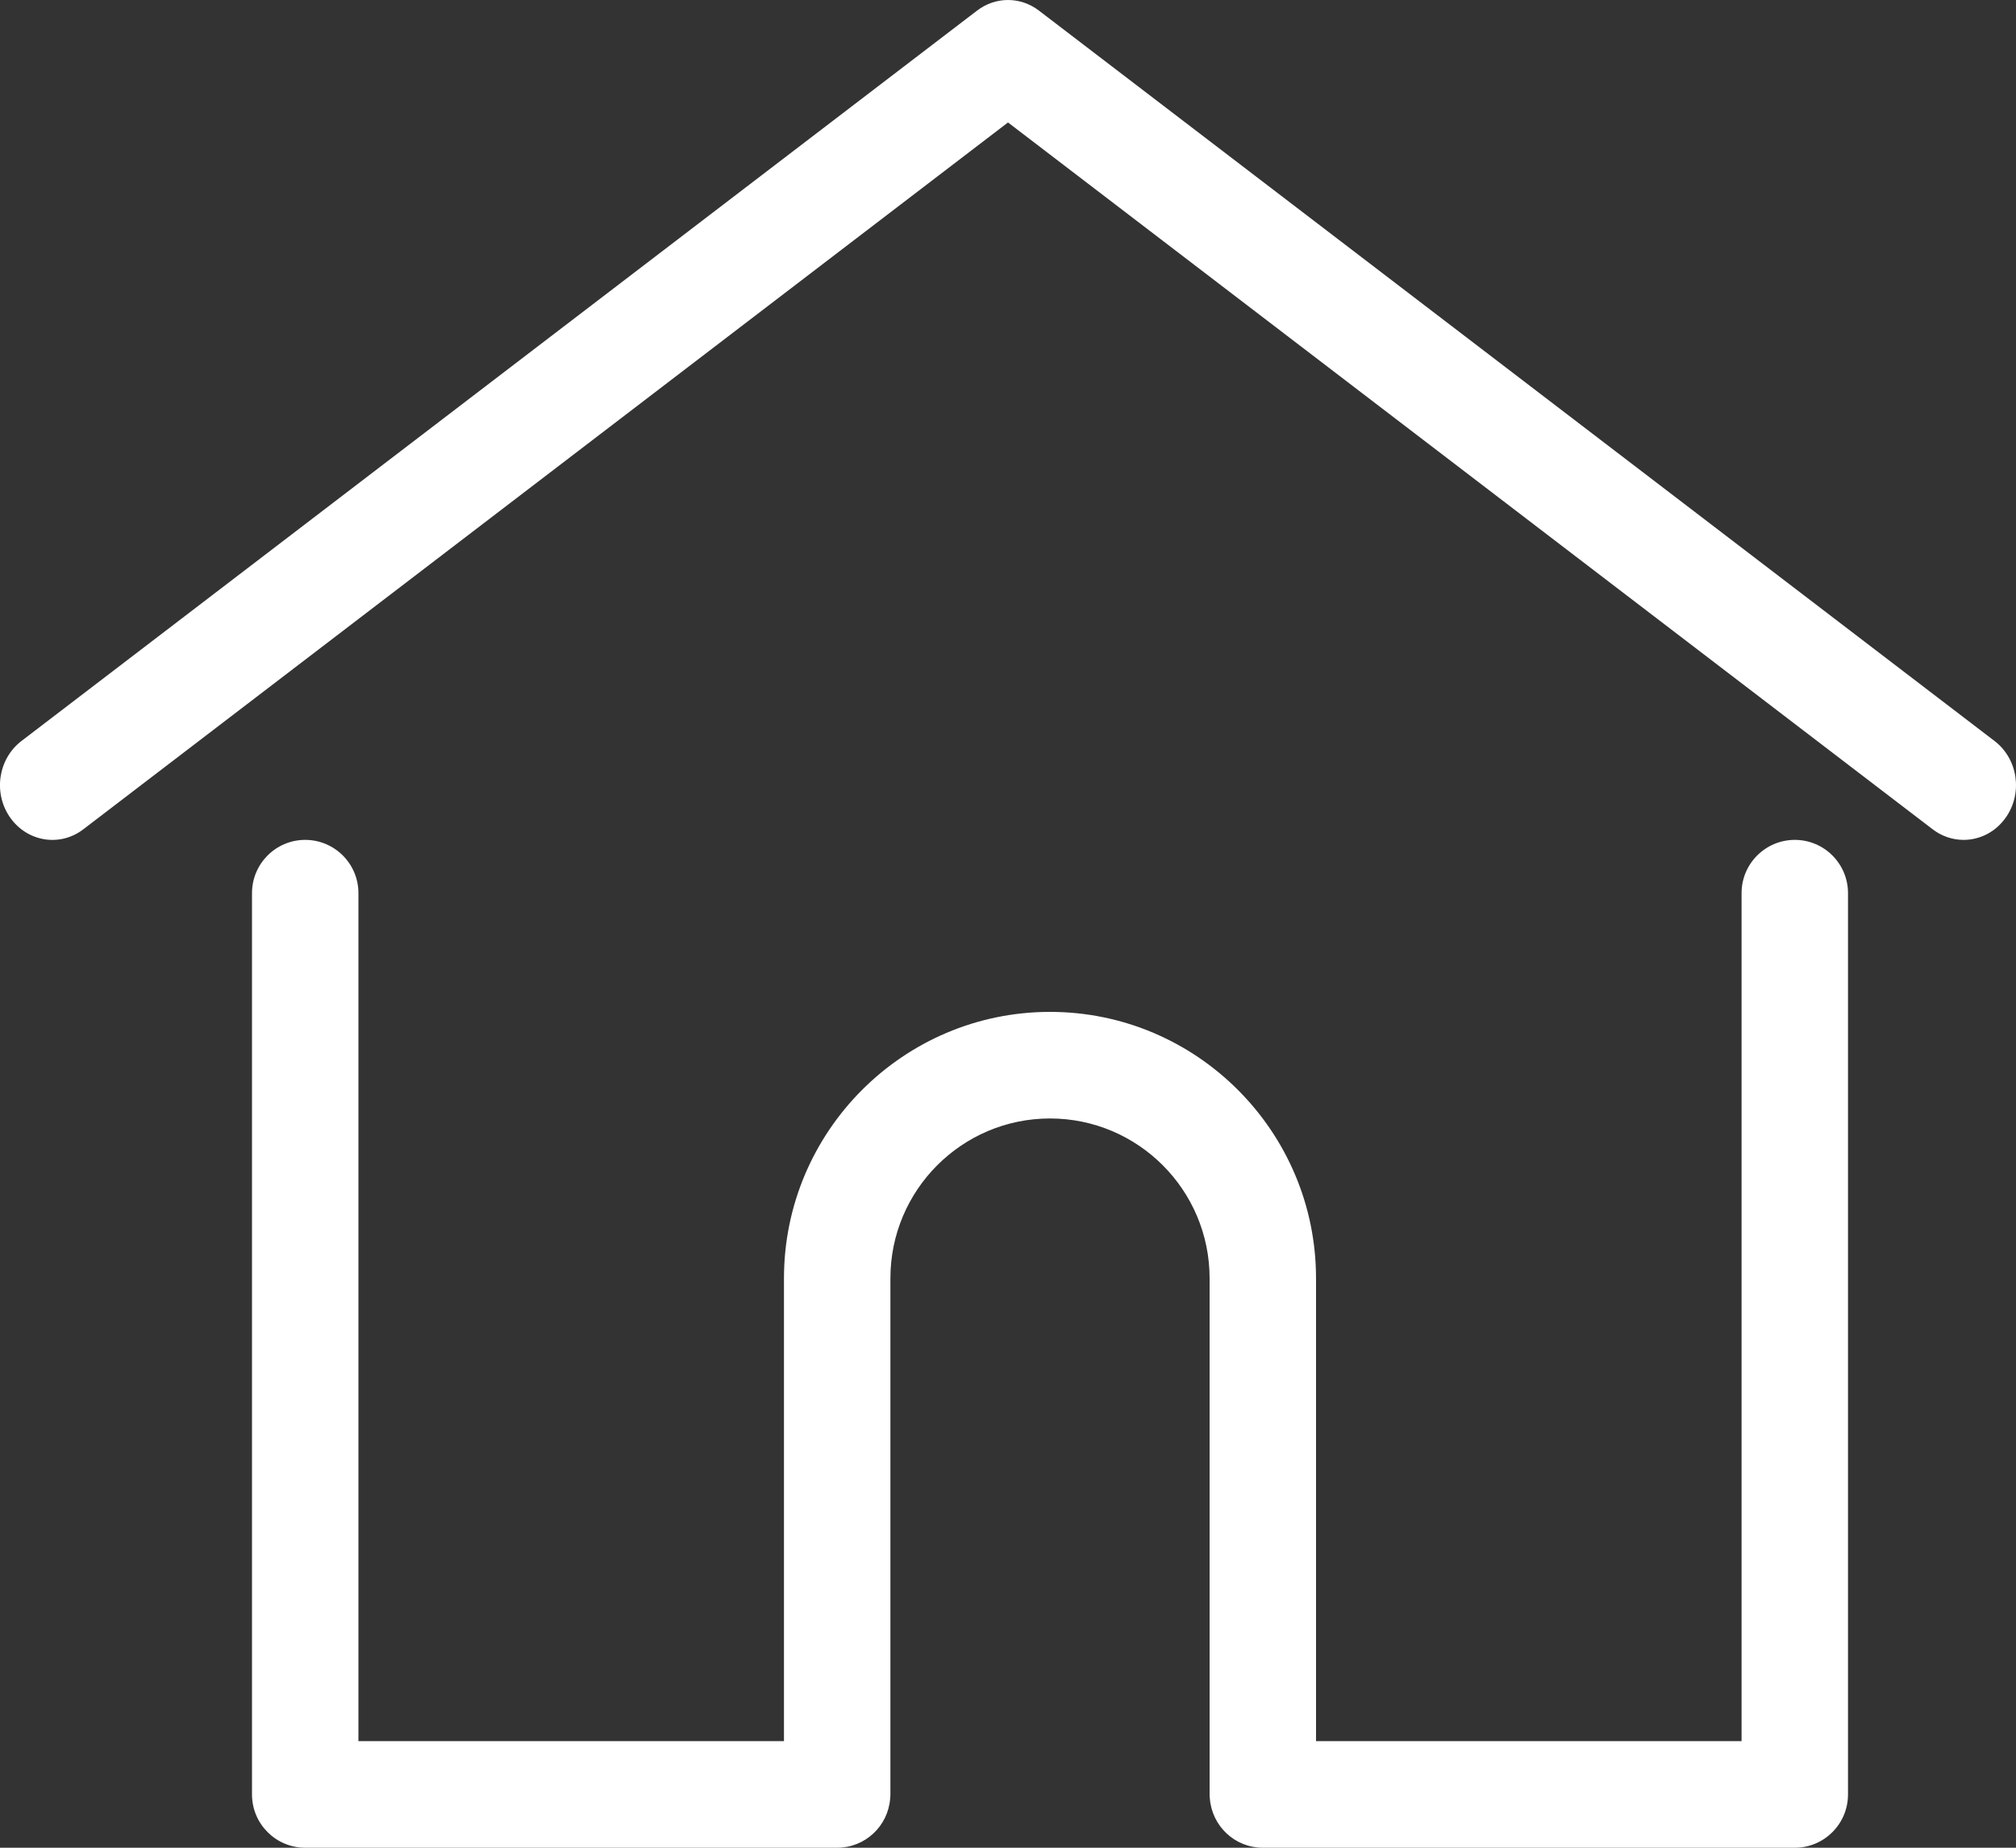 <?xml version="1.0" encoding="UTF-8"?>
<svg width="24px" height="22px" viewBox="0 0 24 22" version="1.1" xmlns="http://www.w3.org/2000/svg" xmlns:xlink="http://www.w3.org/1999/xlink">
    <rect x="0" y="0" width="24" height="22" fill="#333333" stroke="none"/>
    <!-- Generator: Sketch 51.2 (57519) - http://www.bohemiancoding.com/sketch -->
    <title>Group 3 Copy</title>
    <desc>Created with Sketch.</desc>
    <defs></defs>
    <g id="grids-GUI" stroke="none" stroke-width="1" fill="none" fill-rule="evenodd">
        <g id="Group-3-Copy" fill="#FFFFFF" fill-rule="nonzero">
            <path d="M23.745,8.823 L12.368,0.126 C12.149,-0.042 11.851,-0.042 11.632,0.126 L0.255,8.823 C-0.023,9.036 -0.083,9.443 0.12,9.733 C0.324,10.024 0.714,10.087 0.992,9.874 L12,1.458 L23.008,9.874 C23.119,9.959 23.248,10 23.376,10 C23.568,10 23.757,9.908 23.879,9.733 C24.083,9.443 24.023,9.036 23.745,8.823 Z" id="Shape"></path>
            <path d="M21.367,10 C21.017,10 20.733,10.284 20.733,10.634 L20.733,20.731 L15.667,20.731 L15.667,15.22 C15.667,13.471 14.246,12.048 12.5,12.048 C10.754,12.048 9.333,13.471 9.333,15.22 L9.333,20.731 L4.267,20.731 L4.267,10.634 C4.267,10.284 3.983,10 3.633,10 C3.284,10 3,10.284 3,10.634 L3,21.366 C3,21.716 3.284,22 3.633,22 L9.966,22 C10.3,22 10.572,21.742 10.597,21.415 C10.599,21.4 10.6,21.384 10.6,21.366 L10.6,15.22 C10.6,14.17 11.452,13.317 12.5,13.317 C13.548,13.317 14.4,14.17 14.4,15.22 L14.4,21.366 C14.4,21.384 14.401,21.4 14.403,21.414 C14.428,21.742 14.7,22 15.034,22 L21.367,22 C21.716,22 22,21.716 22,21.366 L22,10.634 C22,10.284 21.716,10 21.367,10 Z" id="Shape"></path>
        </g>
    </g>
</svg>